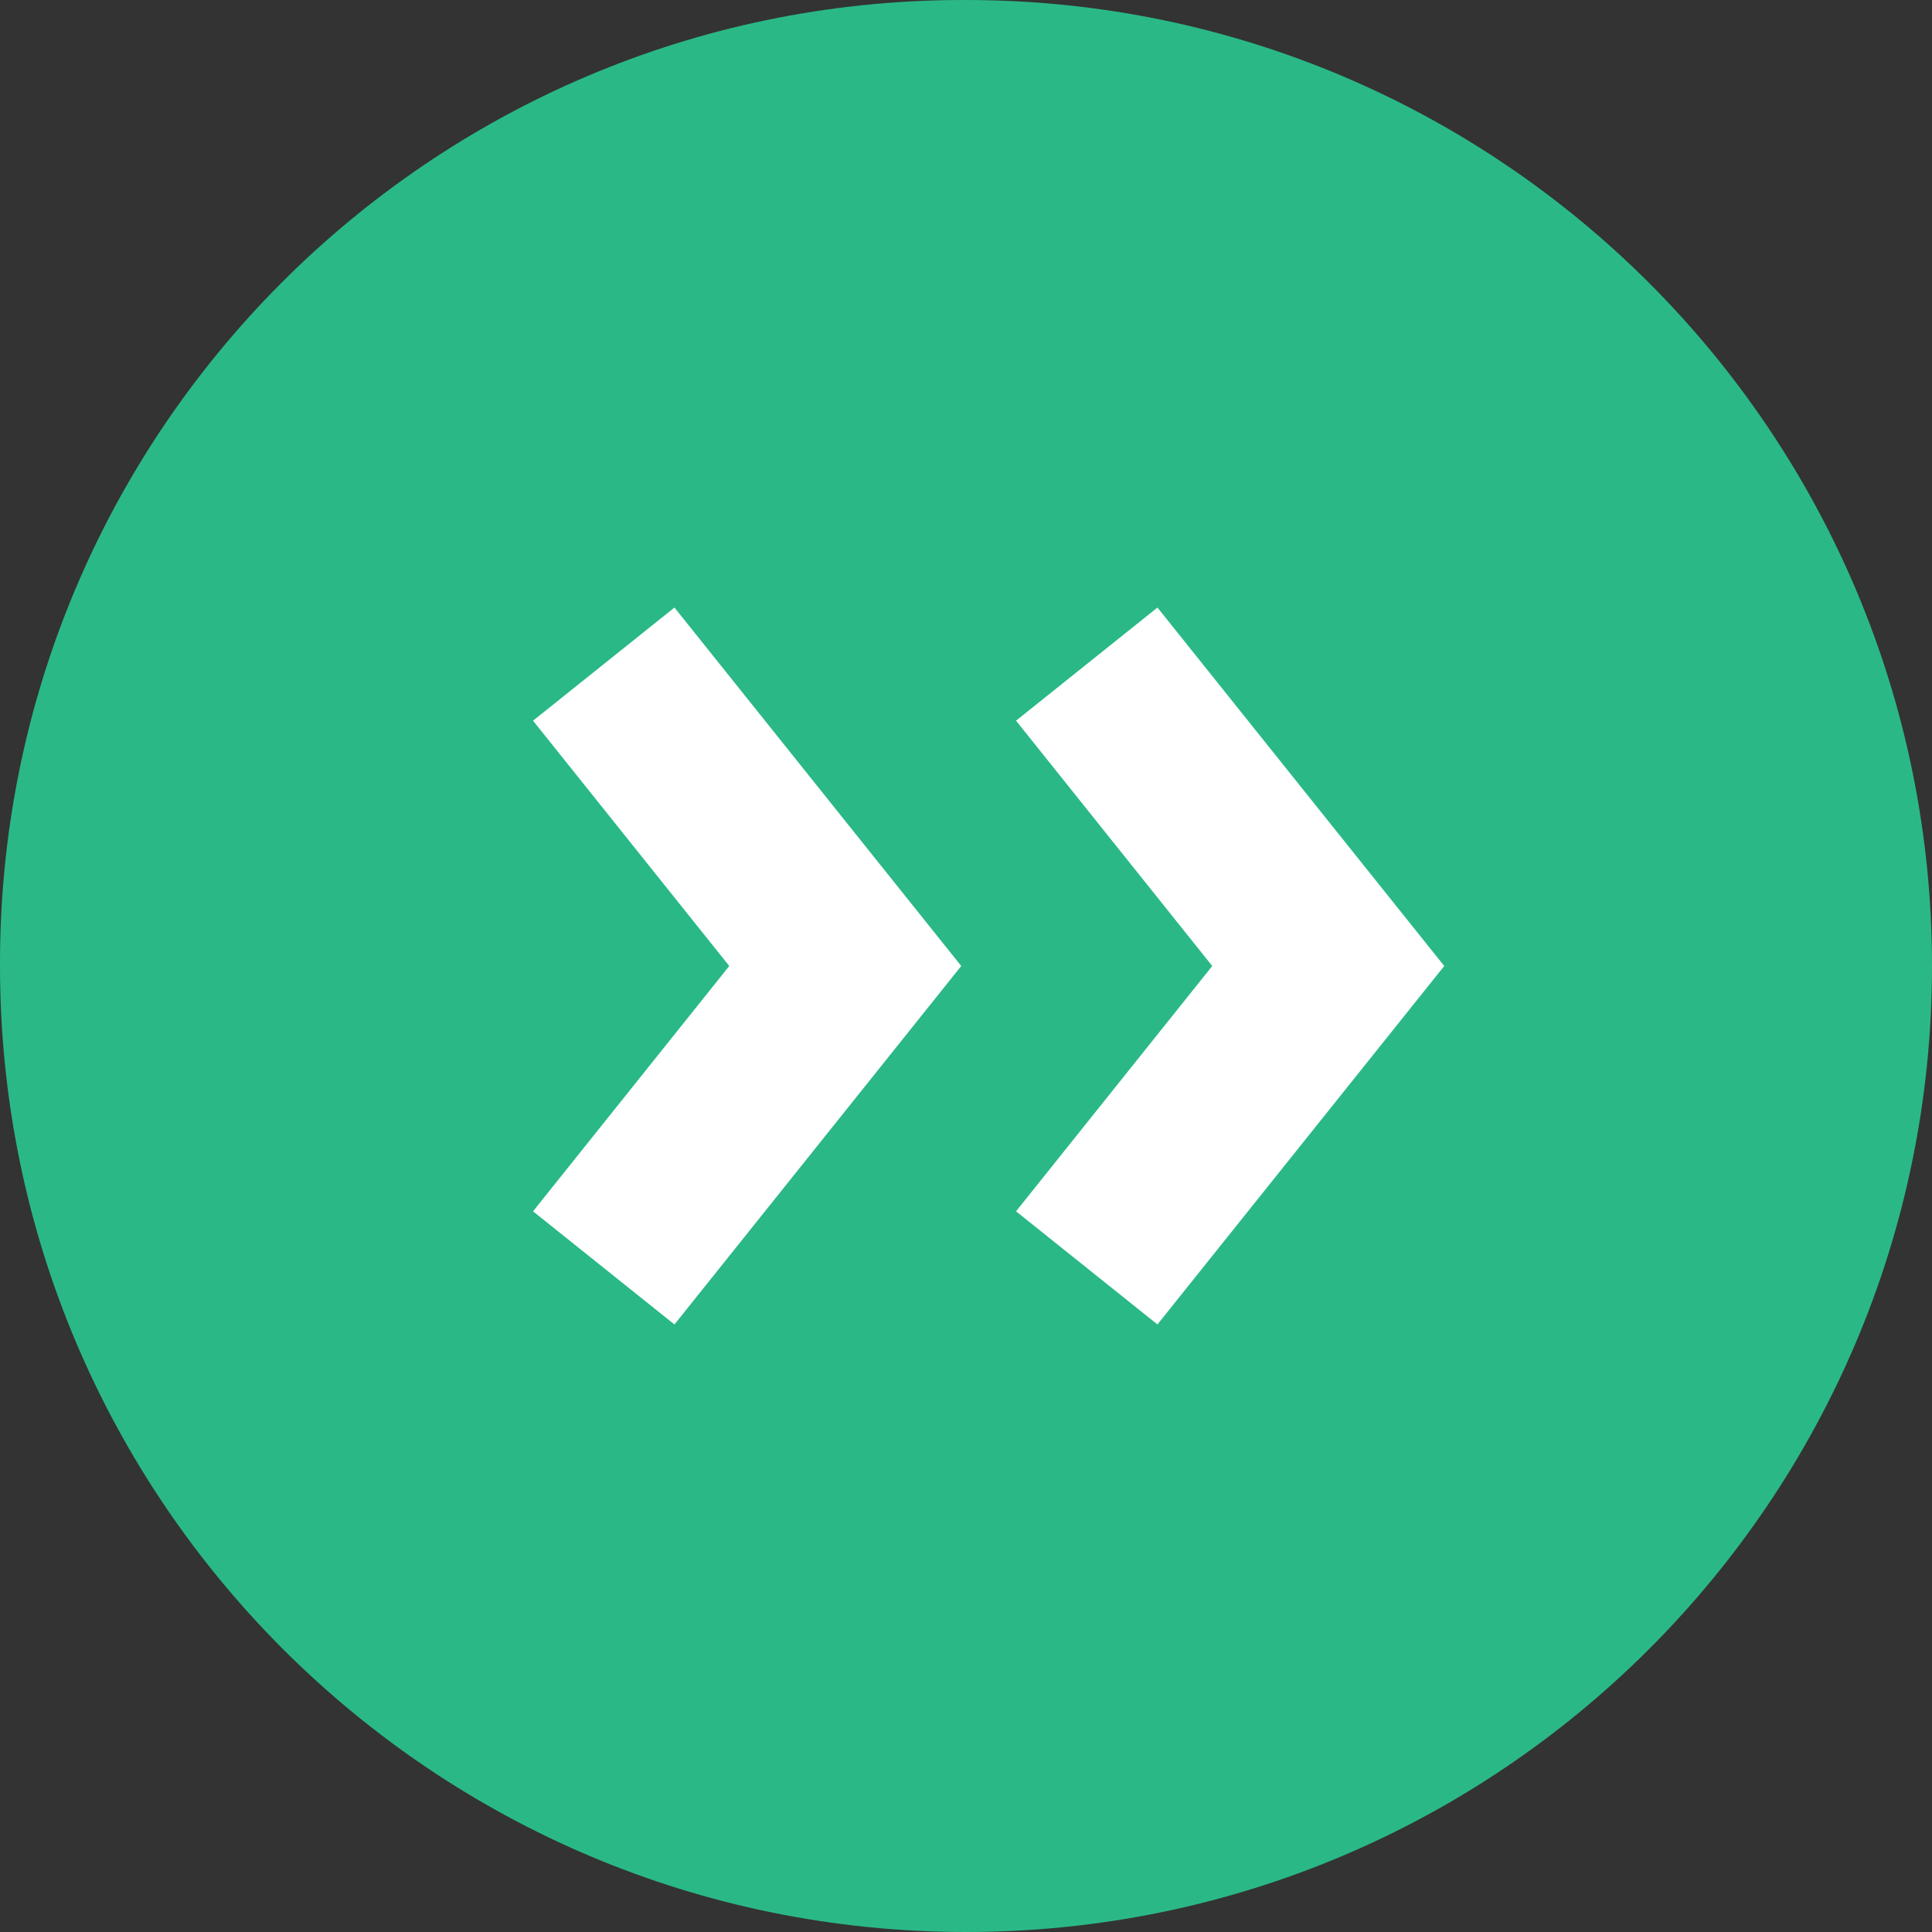 <svg width="32" height="32" viewBox="0 0 32 32" fill="none" xmlns="http://www.w3.org/2000/svg">
<rect x="0" y="0" width="32" height="32" fill="#333333" stroke="none"/>
<path d="M16 6.52519e-05C24.837 6.52519e-05 32 7.163 32 16C32 24.837 24.837 32 16 32C7.164 32 6.63659e-05 24.837 6.63659e-05 16C-0.025 7.189 7.098 0.025 15.909 6.52519e-05C15.939 -2.17506e-05 15.97 -2.17506e-05 16 6.52519e-05Z" fill="#2AB986"/>
<path fill-rule="evenodd" clip-rule="evenodd" d="M19.171 10.063L23.921 16L19.171 21.937L16.829 20.063L20.079 16L16.829 11.937L19.171 10.063Z" fill="white"/>
<path fill-rule="evenodd" clip-rule="evenodd" d="M11.171 10.063L15.921 16L11.171 21.937L8.829 20.063L12.079 16L8.829 11.937L11.171 10.063Z" fill="white"/>
</svg>
